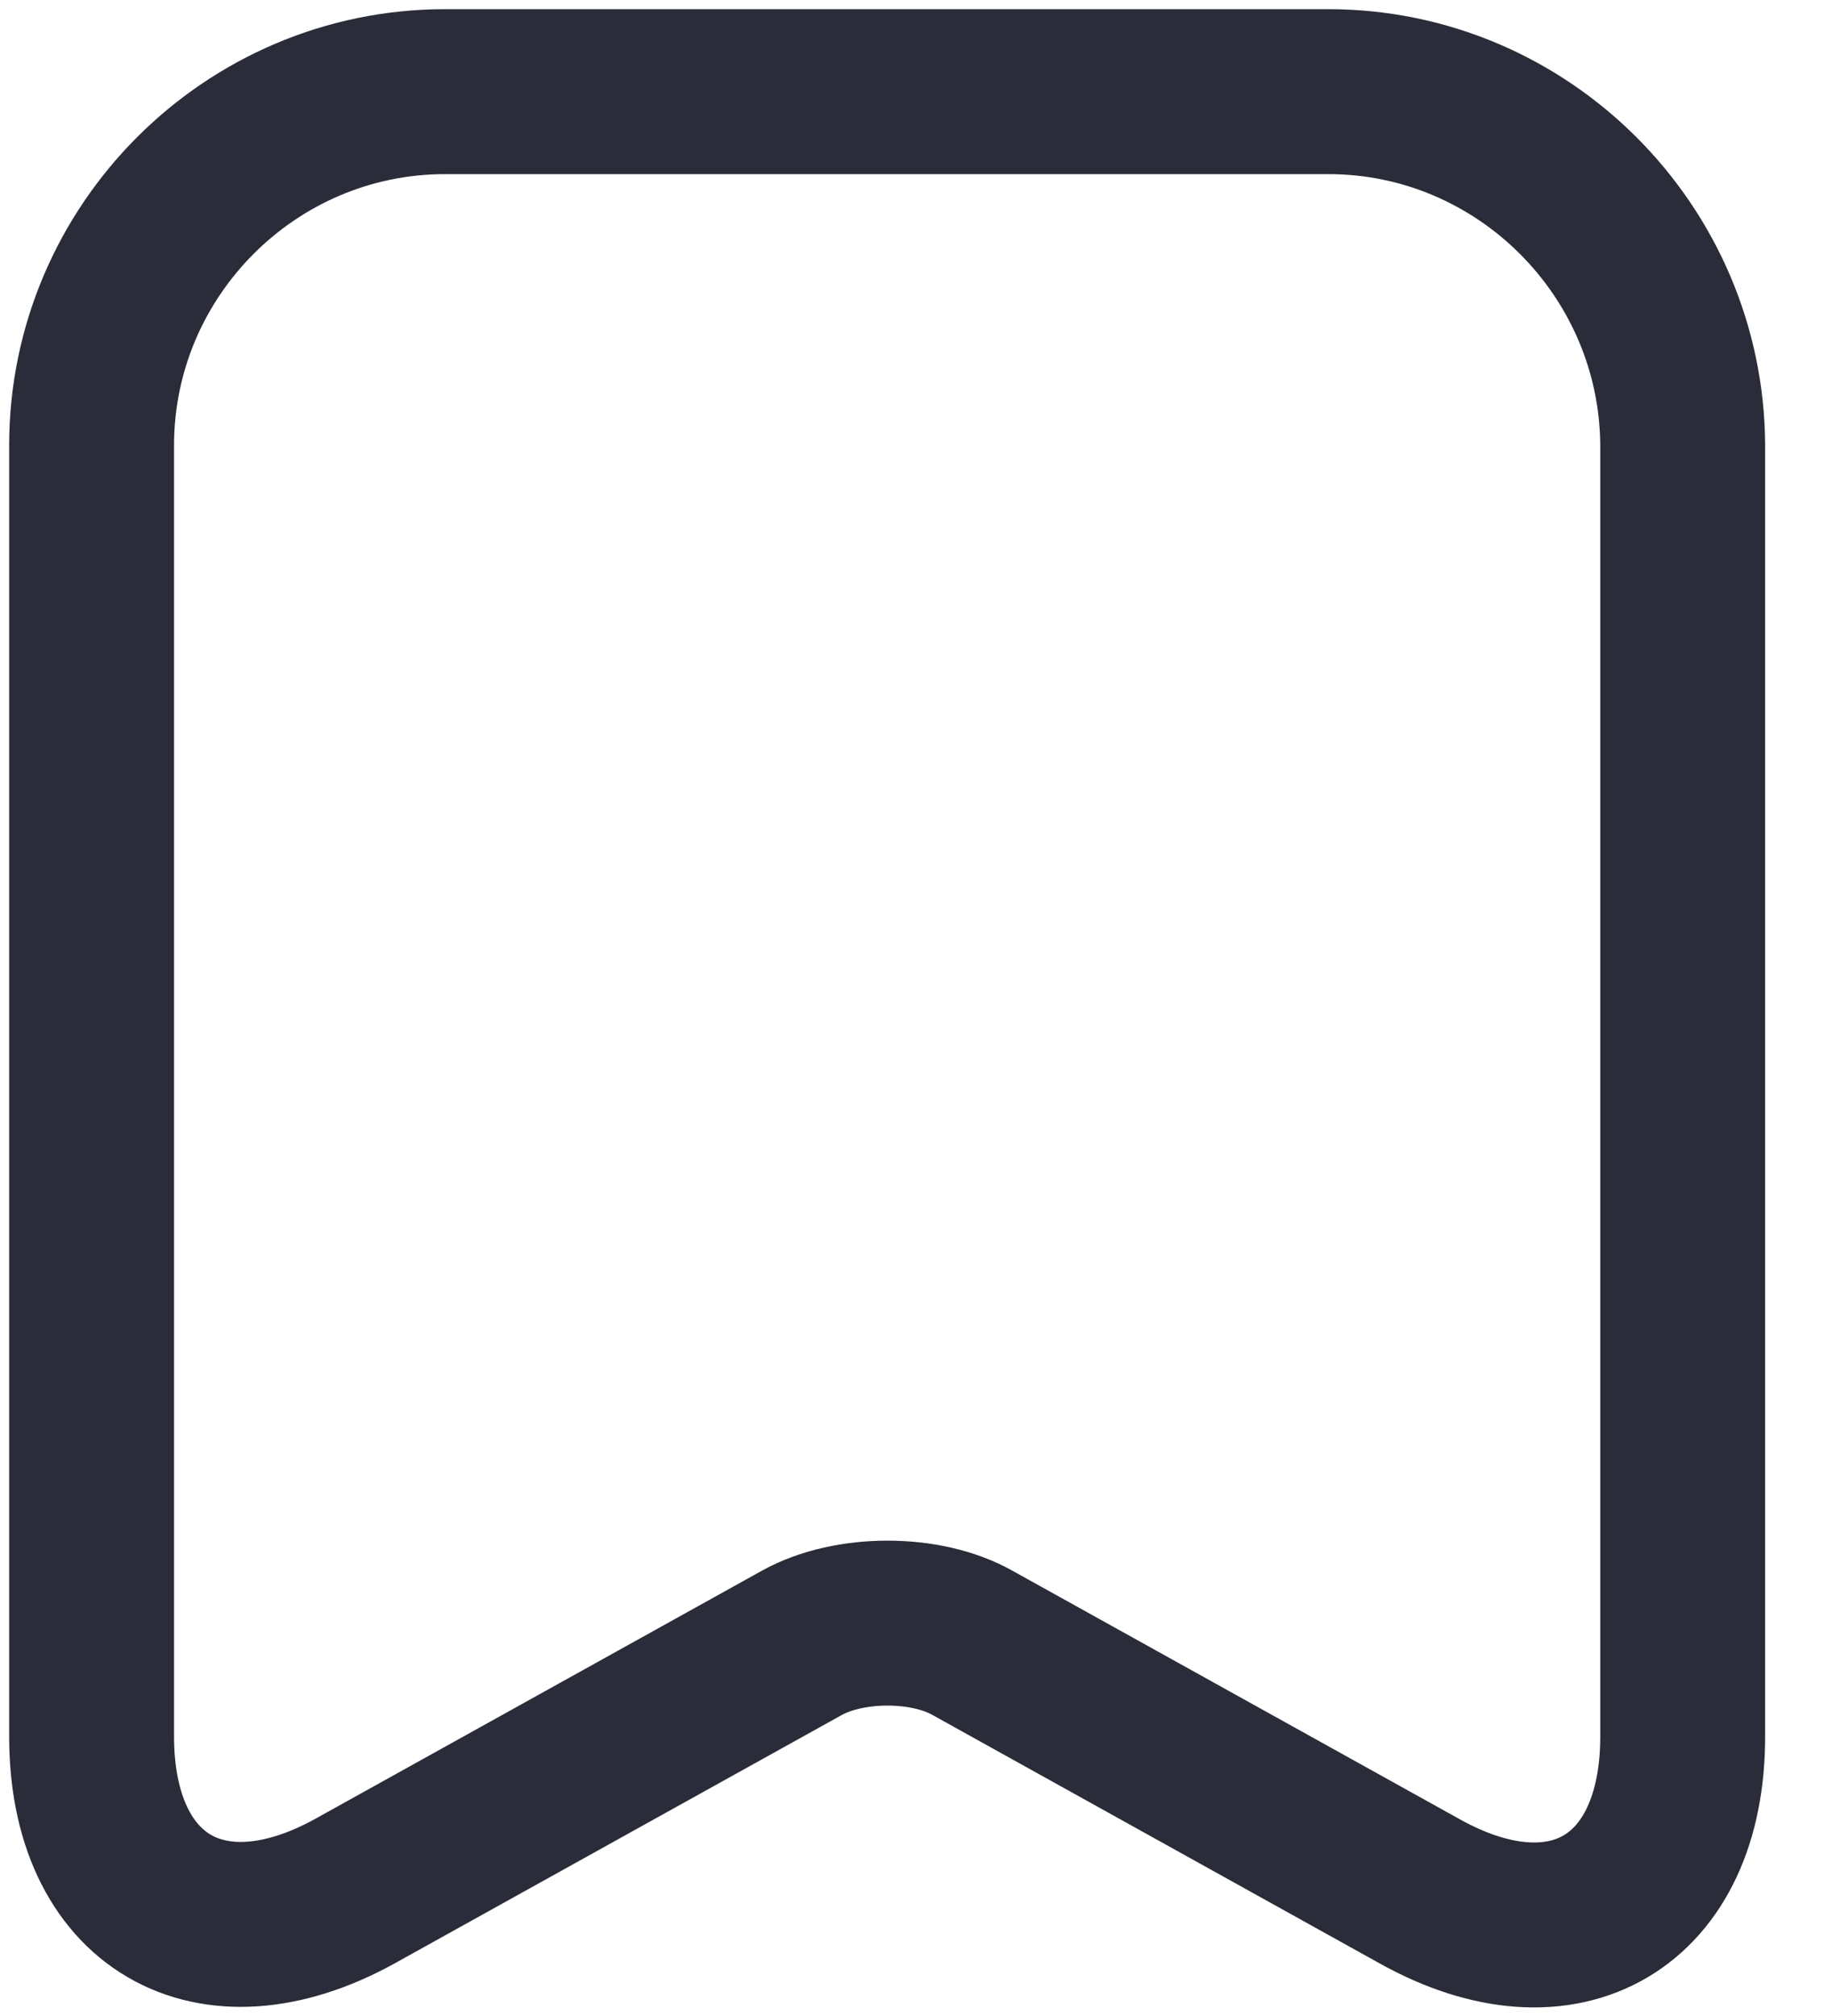 <svg width="20" height="22" viewBox="0 0 20 22" fill="none" xmlns="http://www.w3.org/2000/svg">
<path d="M14.5 1H4.86C2.73 1 1 2.74 1 4.86V18.95C1 20.75 2.29 21.51 3.87 20.64L8.75 17.93C9.27 17.64 10.11 17.64 10.62 17.93L15.5 20.64C17.08 21.52 18.37 20.76 18.37 18.95V4.86C18.36 2.74 16.63 1 14.5 1Z" stroke="#2A2C39" stroke-width="1.8" stroke-linecap="round" stroke-linejoin="round"/>
</svg>

